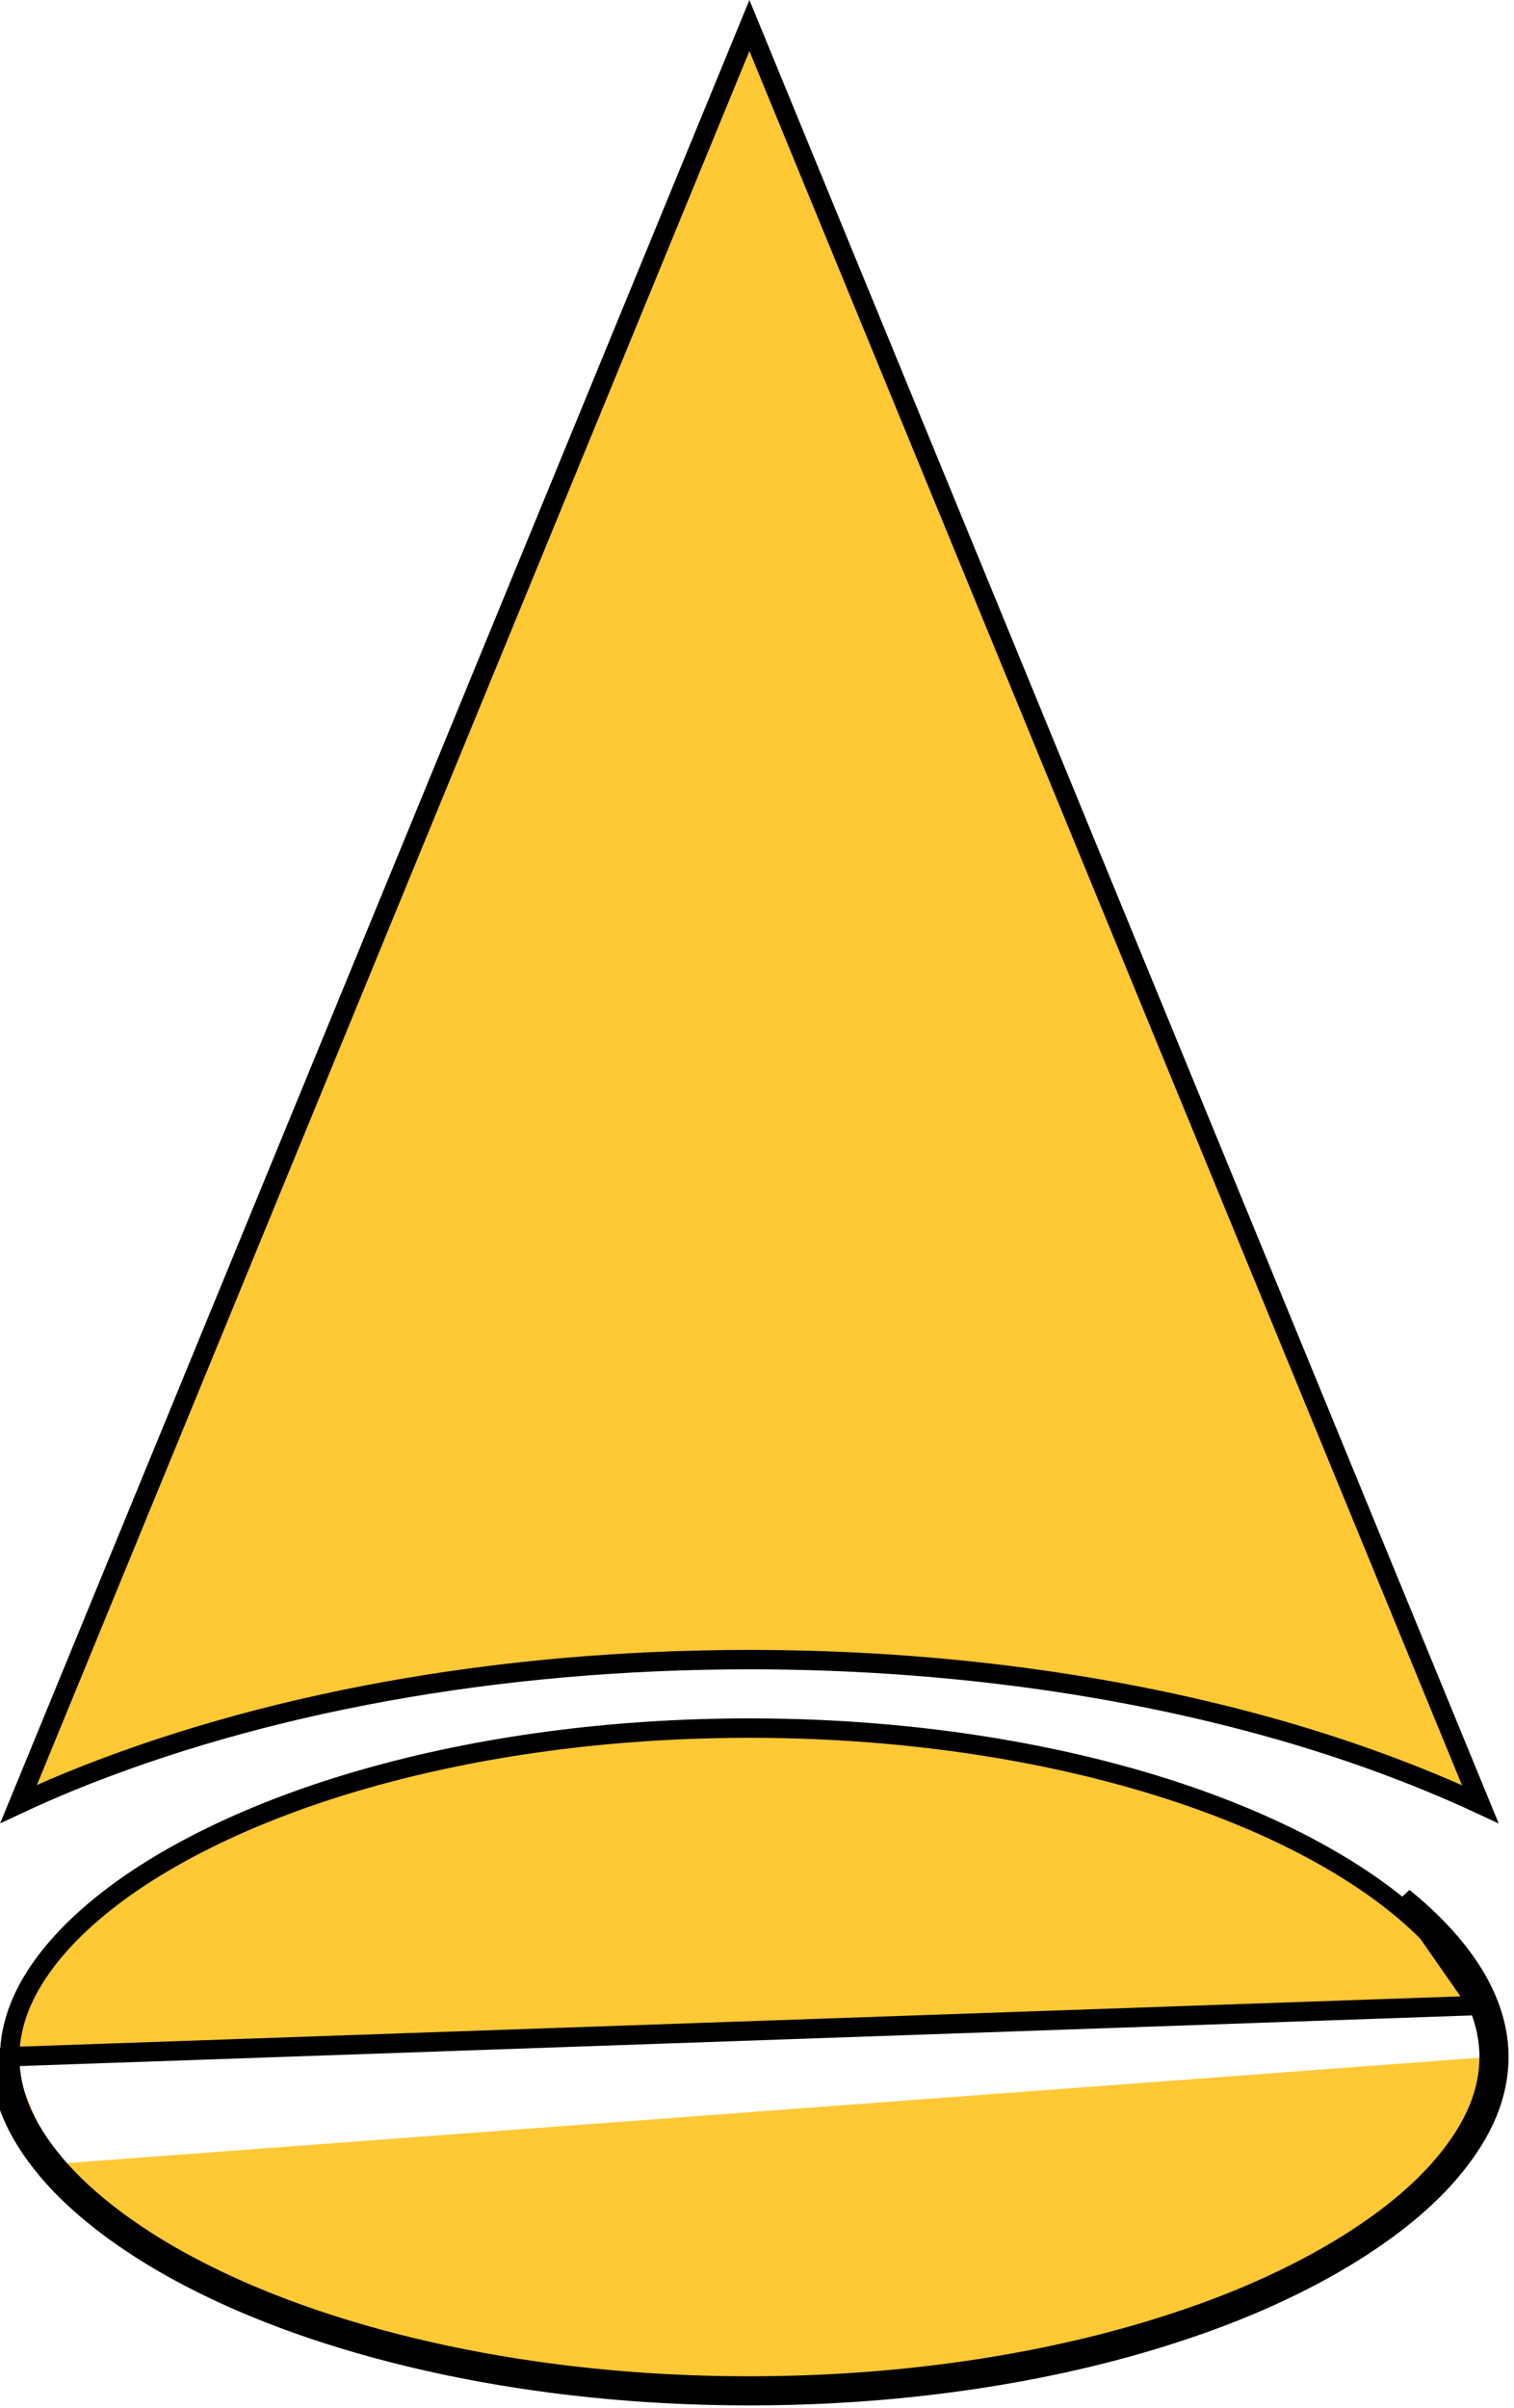<svg width="78" height="124" viewBox="0 0 78 124" fill="none" xmlns="http://www.w3.org/2000/svg">
<path d="M2.444 111.746C4.148 113.77 6.842 115.805 10.338 117.548C17.324 121.054 27.425 123.365 38.61 123.355C47 123.357 54.775 122.071 61.09 119.935C67.413 117.816 72.229 114.792 74.776 111.746C76.489 109.702 77.213 107.805 77.22 105.918M2.444 111.746L2.827 111.425C2.827 111.425 2.827 111.425 2.827 111.424M2.444 111.746C0.731 109.702 0.007 107.805 0 105.918M2.444 111.746L2.826 111.424C2.827 111.424 2.827 111.424 2.827 111.424M2.827 111.424C4.475 113.381 7.107 115.378 10.561 117.1L10.562 117.101C17.465 120.565 27.486 122.865 38.61 122.855H38.61C46.952 122.857 54.672 121.578 60.93 119.461L60.931 119.461C67.205 117.359 71.927 114.375 74.392 111.425L74.393 111.425C76.049 109.449 76.714 107.661 76.72 105.917M2.827 111.424C1.171 109.449 0.507 107.661 0.5 105.918M76.72 105.917C76.72 105.918 76.72 105.918 76.72 105.919L77.22 105.918M76.72 105.917C76.72 105.917 76.72 105.917 76.72 105.916L77.22 105.918M76.72 105.917C76.718 105.037 76.547 104.175 76.179 103.265L76.18 103.268L76.641 103.074M77.22 105.918C77.218 104.967 77.033 104.041 76.641 103.074M76.641 103.074L76.178 103.262M76.641 103.074L76.57 102.904C75.849 101.228 74.439 99.427 72.301 97.702L76.178 103.262M76.178 103.262L76.11 103.102C76.11 103.101 76.11 103.101 76.11 103.1C75.429 101.518 74.079 99.779 71.987 98.091L71.986 98.09C69.9 96.402 67.112 94.793 63.772 93.431L63.772 93.431C57.09 90.698 48.266 88.976 38.611 88.981L38.61 88.981C31.368 88.98 24.595 89.942 18.839 91.583L18.838 91.583C13.078 93.218 8.364 95.551 5.234 98.09L5.233 98.091C3.141 99.779 1.792 101.518 1.11 103.1L1.041 103.265C0.673 104.175 0.502 105.037 0.5 105.918M76.178 103.262L0 105.918M0 105.918L0.5 105.916C0.5 105.917 0.5 105.917 0.5 105.918M0 105.918L0.5 105.919C0.5 105.918 0.5 105.918 0.5 105.918" fill="#FFC835" stroke="black"/>
<path d="M3.639 91.715L3.639 91.715C2.721 92.09 1.828 92.483 0.957 92.89L38.609 1.315L76.264 92.9C73.063 91.413 69.581 90.128 65.848 89.061L65.848 89.061C57.723 86.748 48.457 85.456 38.609 85.454H38.609C25.478 85.46 13.384 87.743 3.639 91.715Z" fill="#FFC835" stroke="black"/>
</svg>
